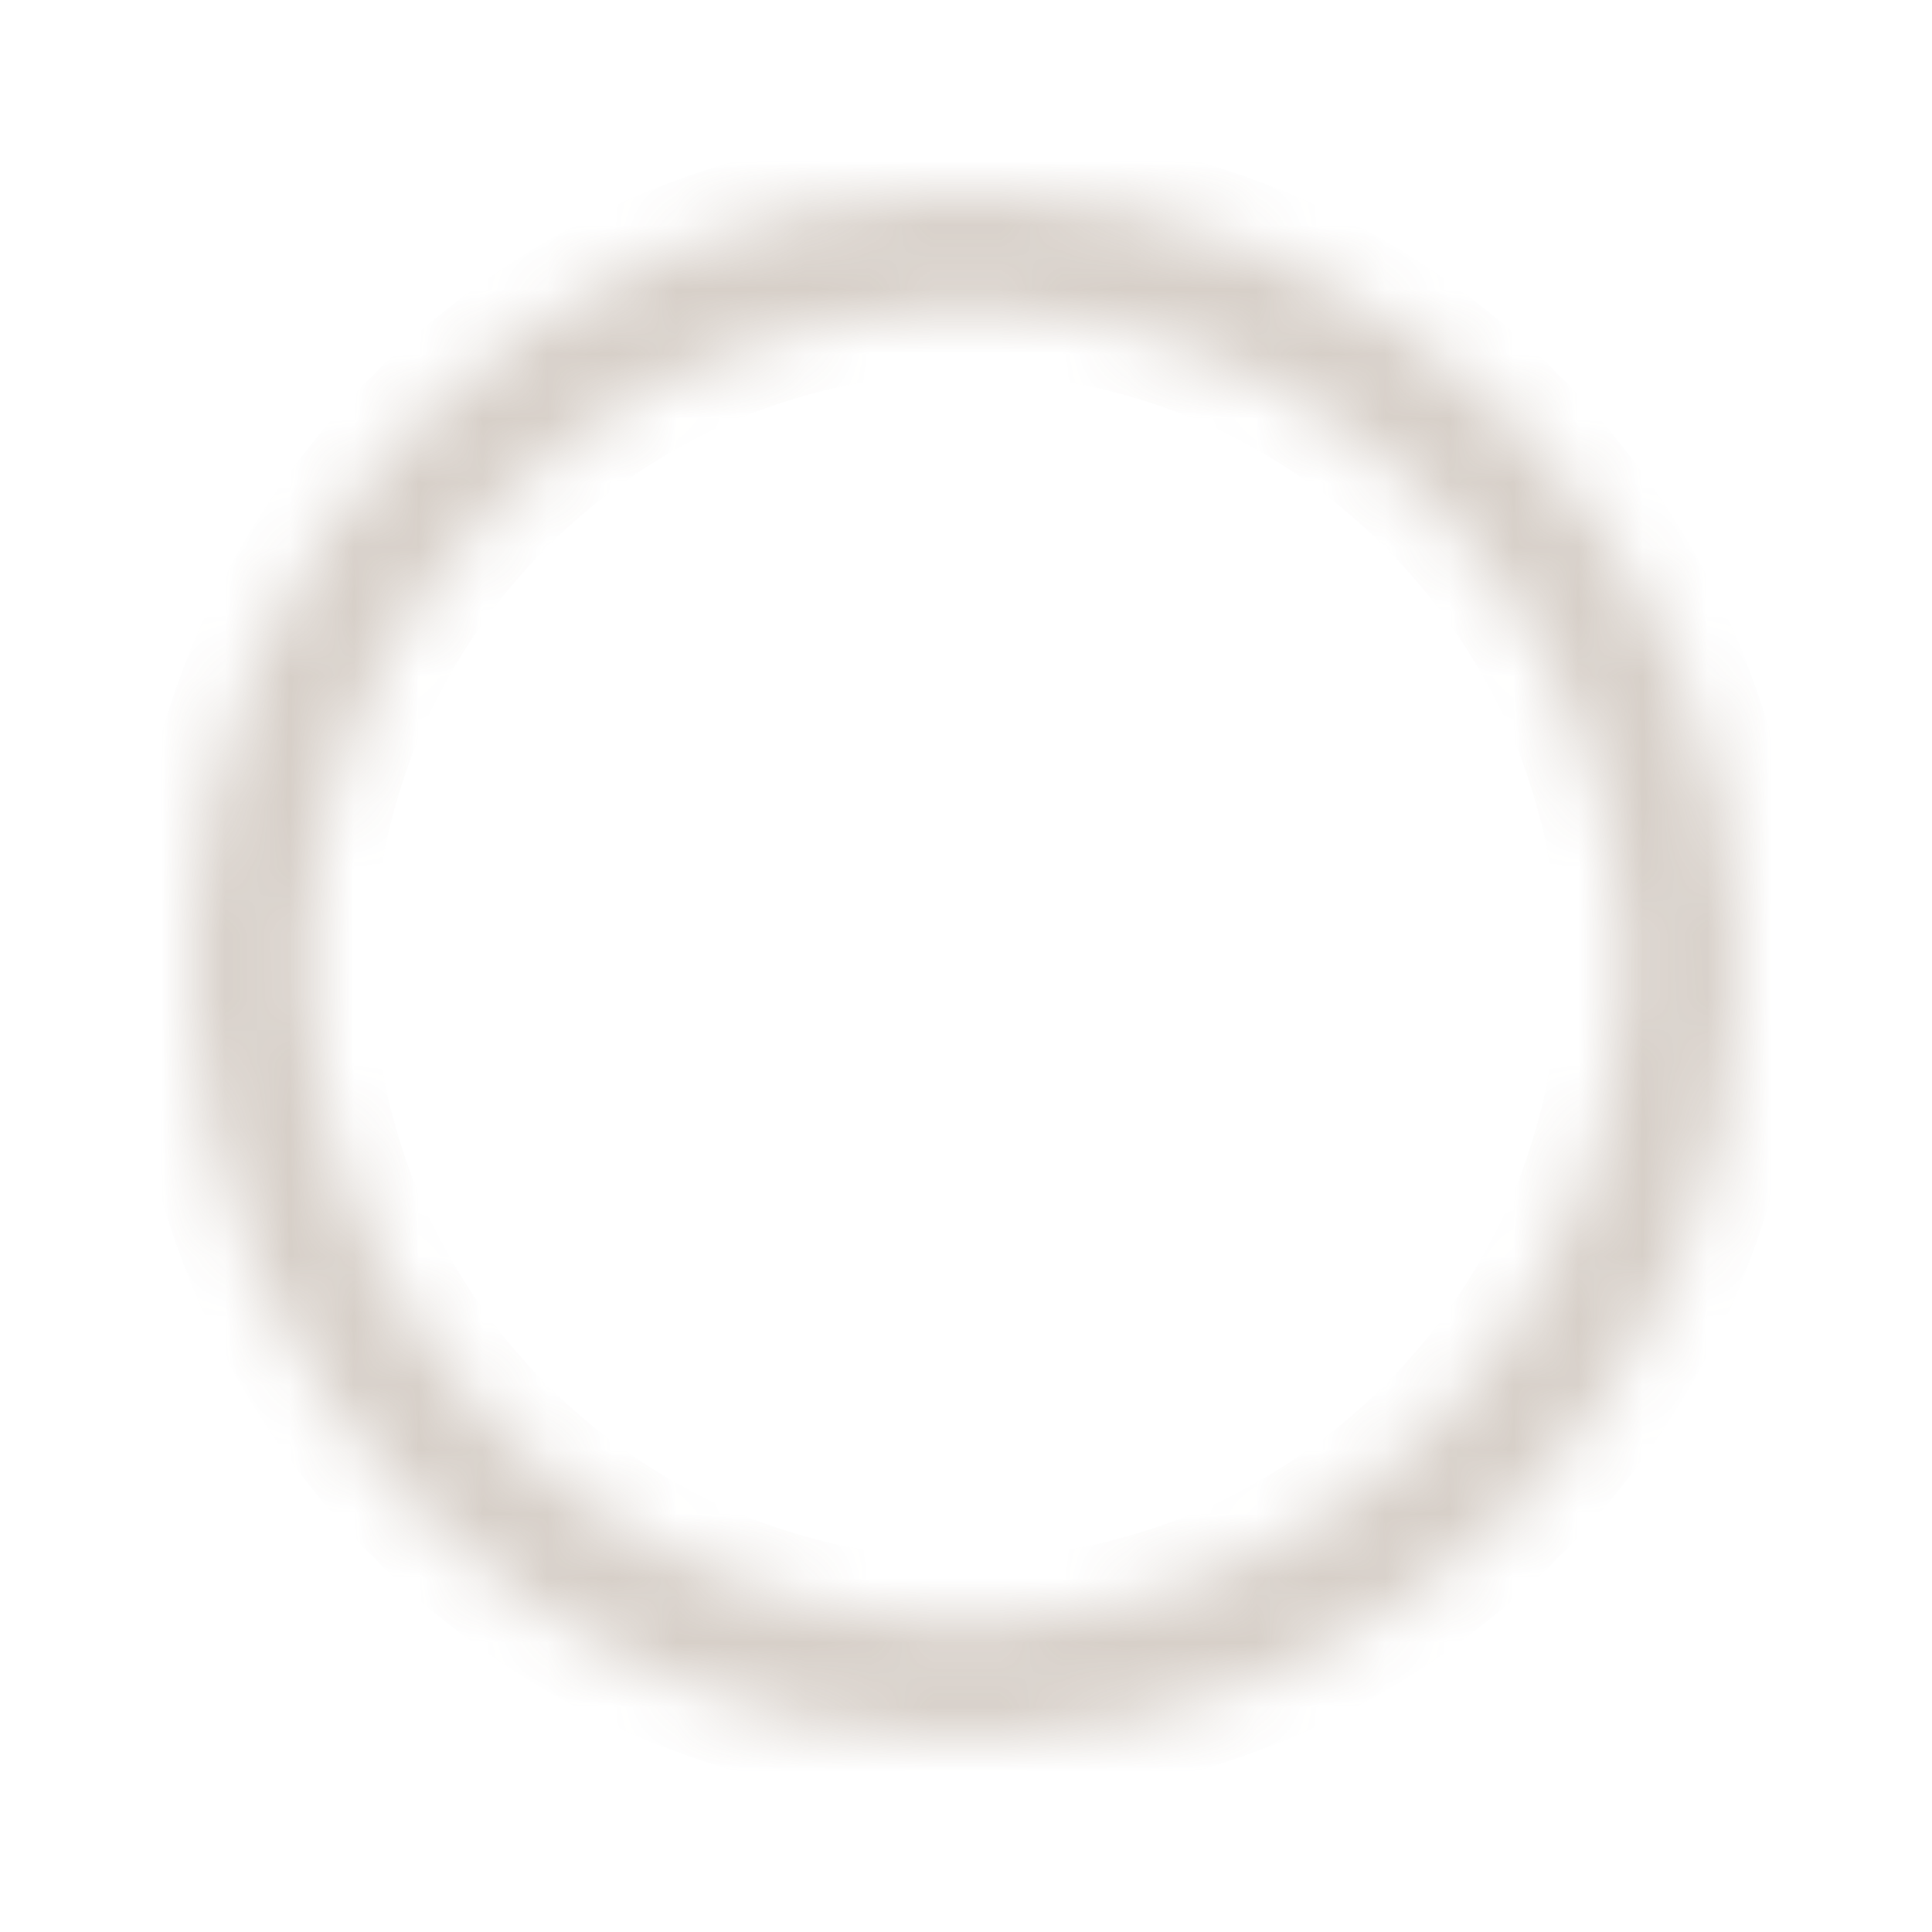 <svg width="30" height="30" fill="none" xmlns="http://www.w3.org/2000/svg"><g opacity=".3"><mask id="a" fill="#fff"><path d="M27 15c0 6.627-5.373 12-12 12S3 21.627 3 15 8.373 3 15 3s12 5.373 12 12zM4.8 15c0 5.633 4.567 10.2 10.2 10.2 5.633 0 10.2-4.567 10.2-10.2 0-5.633-4.567-10.2-10.2-10.2C9.367 4.8 4.8 9.367 4.8 15z"/></mask><path d="M27 15c0 6.627-5.373 12-12 12S3 21.627 3 15 8.373 3 15 3s12 5.373 12 12zM4.8 15c0 5.633 4.567 10.2 10.2 10.2 5.633 0 10.2-4.567 10.2-10.2 0-5.633-4.567-10.2-10.2-10.2C9.367 4.8 4.8 9.367 4.8 15z" fill="#796049" stroke="#796049" stroke-width="2" mask="url(#a)"/></g></svg>